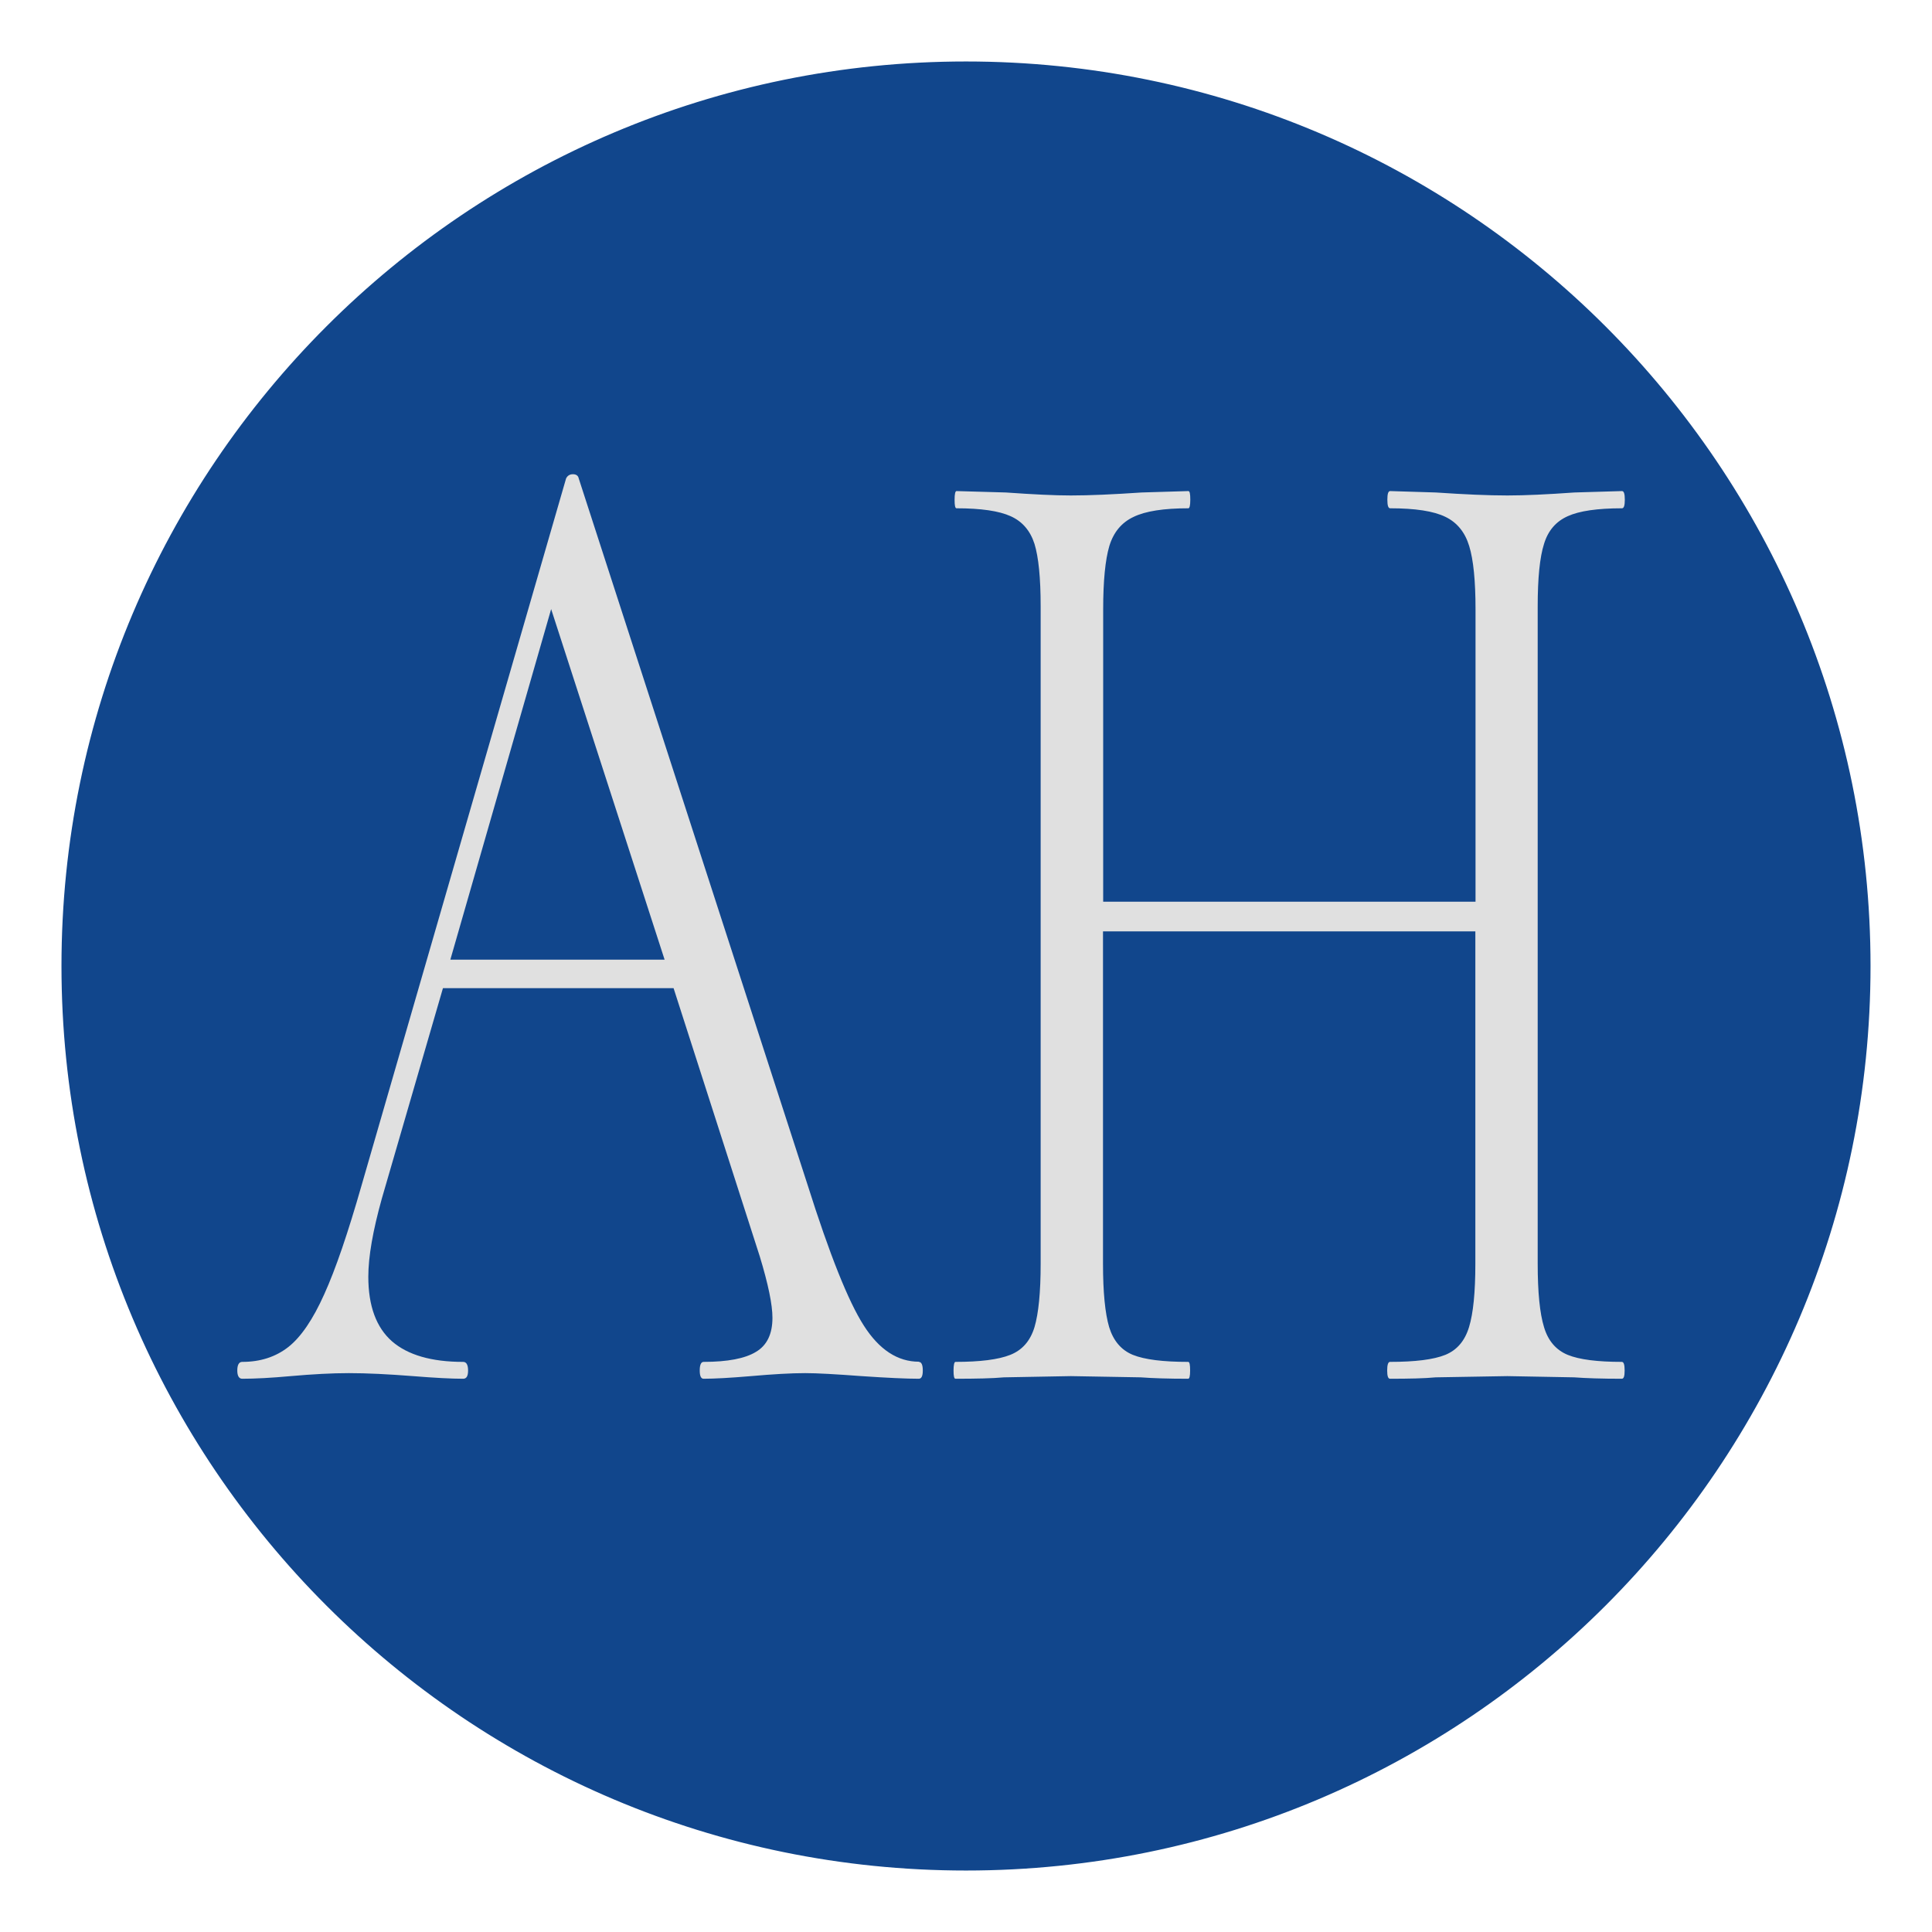 <?xml version="1.0" encoding="UTF-8"?><svg id="Layer_1" xmlns="http://www.w3.org/2000/svg" width="110" height="110" viewBox="0 0 110 110"><defs><style>.cls-1{fill:#e0e0e0;}.cls-2{fill:none;stroke:#11468c;stroke-miterlimit:10;}.cls-3{fill:#11468c;}</style></defs><path class="cls-3" d="M55,106c-28.12,0-51-22.88-51-51S26.88,4,55,4s51,22.88,51,51-22.88,51-51,51Z"/><path class="cls-3" d="M55,4.5c27.85,0,50.5,22.65,50.5,50.5s-22.65,50.5-50.5,50.5S4.5,82.85,4.5,55,27.15,4.5,55,4.5M55,3.5h0C26.56,3.5,3.5,26.56,3.5,55h0c0,28.44,23.06,51.5,51.5,51.5h0c28.44,0,51.5-23.06,51.5-51.5h0c0-28.44-23.06-51.5-51.5-51.5h0Z"/><path class="cls-2" d="M-35.59,109.74s14.93,32.39,47.03,14.14"/><path class="cls-1" d="M52.31,77.54c.15,0,.23.16.23.49s-.08.47-.23.47h0c-.7,0-1.78-.05-3.26-.15h0c-1.47-.11-2.54-.17-3.2-.17h0c-.81,0-1.84.06-3.09.17h0c-1.18.1-2.08.15-2.7.15h0c-.15,0-.22-.16-.22-.47s.07-.49.22-.49h0c1.36,0,2.36-.19,2.98-.57.63-.37.94-1.02.94-1.94h0c0-.75-.24-1.91-.72-3.49h0l-4.91-15.28h-13.13l-3.48,11.98c-.51,1.83-.77,3.31-.77,4.45h0c0,1.66.45,2.89,1.35,3.68.9.78,2.25,1.17,4.05,1.17h0c.18,0,.28.16.28.49,0,.32-.09.47-.28.47h0c-.66,0-1.61-.05-2.86-.15h0c-1.4-.11-2.62-.17-3.65-.17h0c-.96,0-2.06.06-3.31.17h0c-1.1.1-2.02.15-2.76.15h0c-.18,0-.28-.16-.28-.47s.09-.49.28-.49h0c1.03,0,1.9-.28,2.63-.85.72-.57,1.4-1.57,2.04-3,.65-1.43,1.35-3.49,2.12-6.18h0l11.65-40.27c.08-.16.21-.24.39-.24s.3.08.33.24h0l13.02,40.19c1.26,3.99,2.33,6.67,3.21,8.04.88,1.38,1.93,2.06,3.14,2.06h0ZM31.38,34.68l-5.74,19.96h12.2l-6.46-19.96ZM92.34,77.54c.11,0,.16.16.16.49s-.05.47-.16.47h0c-1.14,0-2.05-.03-2.71-.08h0l-3.81-.07-4.08.07c-.63.06-1.49.08-2.6.08h0c-.11,0-.16-.16-.16-.47s.05-.49.16-.49h0c1.43,0,2.48-.13,3.15-.4.66-.27,1.11-.79,1.35-1.58.24-.78.36-1.98.36-3.61h0v-18.92h-21.2v18.92c0,1.63.12,2.83.35,3.61.24.78.69,1.31,1.35,1.58.67.27,1.72.4,3.15.4h0c.08,0,.11.16.11.49s-.04.47-.11.47h0c-1.14,0-2.04-.03-2.7-.08h0l-3.98-.07-3.81.07c-.66.06-1.58.08-2.76.08h0c-.08,0-.11-.16-.11-.47s.04-.49.11-.49h0c1.4,0,2.44-.13,3.12-.4.68-.27,1.14-.79,1.38-1.58.23-.78.35-1.98.35-3.61h0v-37.43c0-1.62-.12-2.8-.35-3.55-.24-.75-.69-1.28-1.36-1.58-.66-.3-1.69-.45-3.08-.45h0c-.08,0-.11-.16-.11-.49s.04-.49.11-.49h0l2.81.08c1.55.11,2.78.17,3.7.17h0c1.07,0,2.41-.06,4.03-.17h0l2.66-.08c.08,0,.11.16.11.49s-.04.49-.11.49h0c-1.4,0-2.44.16-3.12.49-.68.32-1.14.87-1.38,1.66-.23.78-.35,1.98-.35,3.6h0v16.65h21.2v-16.65c0-1.62-.12-2.82-.36-3.6-.24-.79-.69-1.34-1.35-1.66-.67-.33-1.72-.49-3.15-.49h0c-.11,0-.16-.16-.16-.49s.05-.49.16-.49h0l2.6.08c1.62.11,2.98.17,4.08.17h0c1,0,2.27-.06,3.81-.17h0l2.71-.08c.11,0,.16.16.16.49s-.05.49-.16.49h0c-1.4,0-2.43.15-3.09.45-.67.3-1.12.82-1.35,1.58-.24.75-.36,1.94-.36,3.55h0v37.43c0,1.63.12,2.83.36,3.61.23.78.69,1.31,1.35,1.58.66.27,1.69.4,3.09.4h0Z"/></svg>